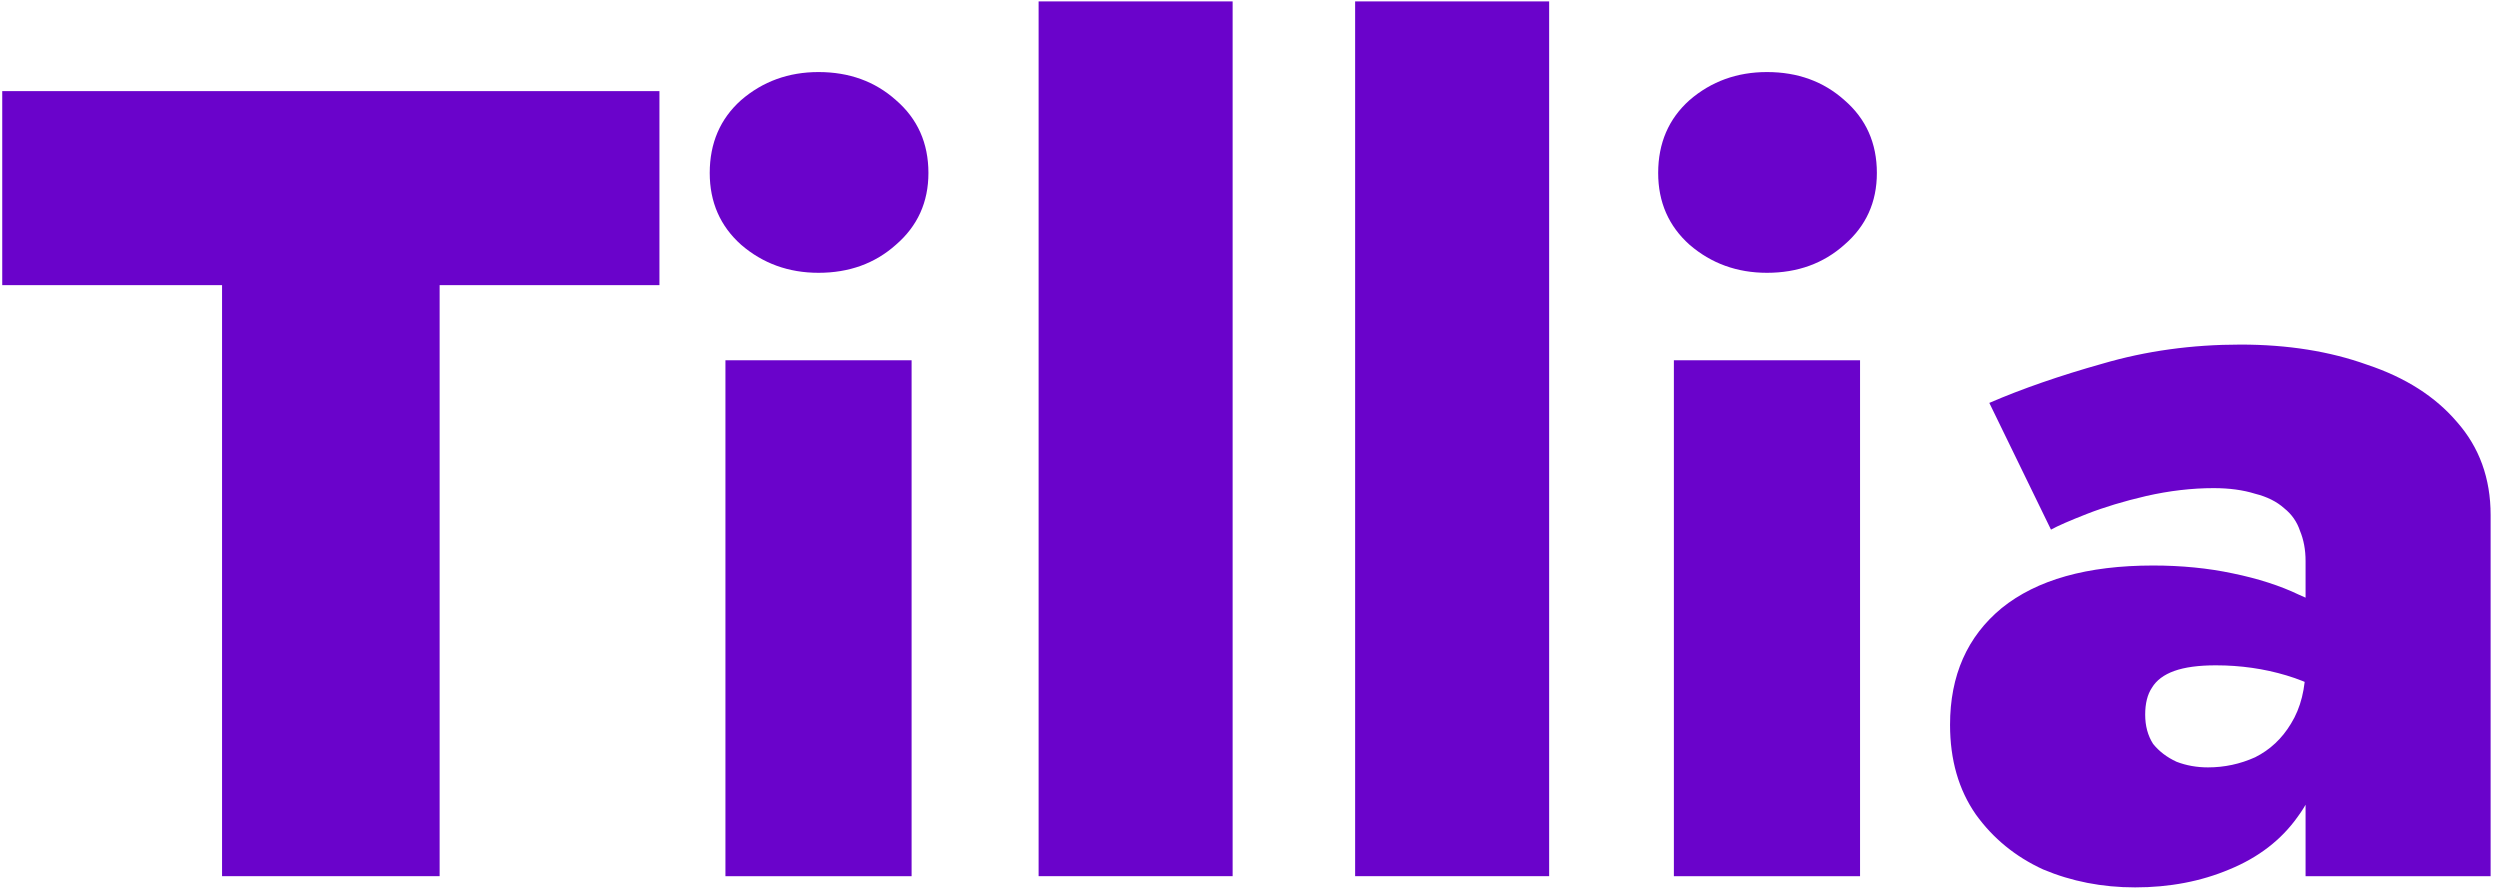 <svg width="214" height="76" viewBox="0 0 214 76" fill="none" xmlns="http://www.w3.org/2000/svg">
<path d="M183.628 61.176C183.628 62.136 183.853 62.968 184.301 63.672C184.813 64.312 185.484 64.824 186.316 65.208C187.148 65.528 188.045 65.688 189.005 65.688C190.413 65.688 191.757 65.4 193.036 64.824C194.316 64.184 195.341 63.224 196.109 61.944C196.941 60.6 197.357 58.936 197.357 56.952L198.893 62.712C198.893 65.528 198.157 67.928 196.685 69.912C195.277 71.896 193.325 73.4 190.829 74.424C188.397 75.448 185.708 75.96 182.764 75.96C179.948 75.96 177.325 75.448 174.893 74.424C172.525 73.336 170.605 71.768 169.133 69.72C167.661 67.608 166.924 65.048 166.924 62.04C166.924 57.816 168.396 54.488 171.34 52.056C174.348 49.624 178.669 48.408 184.301 48.408C186.733 48.408 189.005 48.632 191.117 49.08C193.293 49.528 195.181 50.136 196.781 50.904C198.445 51.608 199.693 52.408 200.525 53.304V60.312C199.245 59.224 197.645 58.392 195.725 57.816C193.805 57.24 191.788 56.952 189.676 56.952C188.204 56.952 187.02 57.112 186.124 57.432C185.228 57.752 184.588 58.232 184.204 58.872C183.82 59.448 183.628 60.216 183.628 61.176ZM175.564 45.336L170.285 34.488C173.101 33.272 176.332 32.152 179.98 31.128C183.692 30.04 187.628 29.496 191.788 29.496C195.82 29.496 199.437 30.072 202.637 31.224C205.901 32.312 208.46 33.944 210.316 36.12C212.236 38.296 213.197 40.952 213.197 44.088V75H197.357V48.024C197.357 47.064 197.196 46.2 196.876 45.432C196.62 44.664 196.173 44.024 195.533 43.512C194.892 42.936 194.06 42.52 193.036 42.264C192.013 41.944 190.828 41.784 189.484 41.784C187.628 41.784 185.709 42.008 183.725 42.456C181.805 42.904 180.109 43.416 178.637 43.992C177.165 44.568 176.14 45.016 175.564 45.336Z" fill="#6A03CB"/>
<path d="M141.94 14.808C141.94 12.248 142.836 10.168 144.628 8.568C146.484 6.968 148.692 6.168 151.252 6.168C153.876 6.168 156.084 6.968 157.876 8.568C159.732 10.168 160.66 12.248 160.66 14.808C160.66 17.304 159.732 19.352 157.876 20.952C156.084 22.552 153.876 23.352 151.252 23.352C148.692 23.352 146.484 22.552 144.628 20.952C142.836 19.352 141.94 17.304 141.94 14.808ZM143.284 30.84H159.22V75H143.284V30.84Z" fill="#6A03CB"/>
<path d="M115.999 0.12H132.607V75H115.999V0.12Z" fill="#6A03CB"/>
<path d="M88.905 0.12H105.513V75H88.905V0.12Z" fill="#6A03CB"/>
<path d="M60.753 14.808C60.753 12.248 61.649 10.168 63.441 8.568C65.297 6.968 67.505 6.168 70.065 6.168C72.689 6.168 74.897 6.968 76.689 8.568C78.545 10.168 79.473 12.248 79.473 14.808C79.473 17.304 78.545 19.352 76.689 20.952C74.897 22.552 72.689 23.352 70.065 23.352C67.505 23.352 65.297 22.552 63.441 20.952C61.649 19.352 60.753 17.304 60.753 14.808ZM62.097 30.84H78.033V75H62.097V30.84Z" fill="#6A03CB"/>
<path d="M0.192 24.408V7.8H56.448V24.408H37.632V75H19.008V24.408H0.192Z" fill="#6A03CB"/>
</svg>
